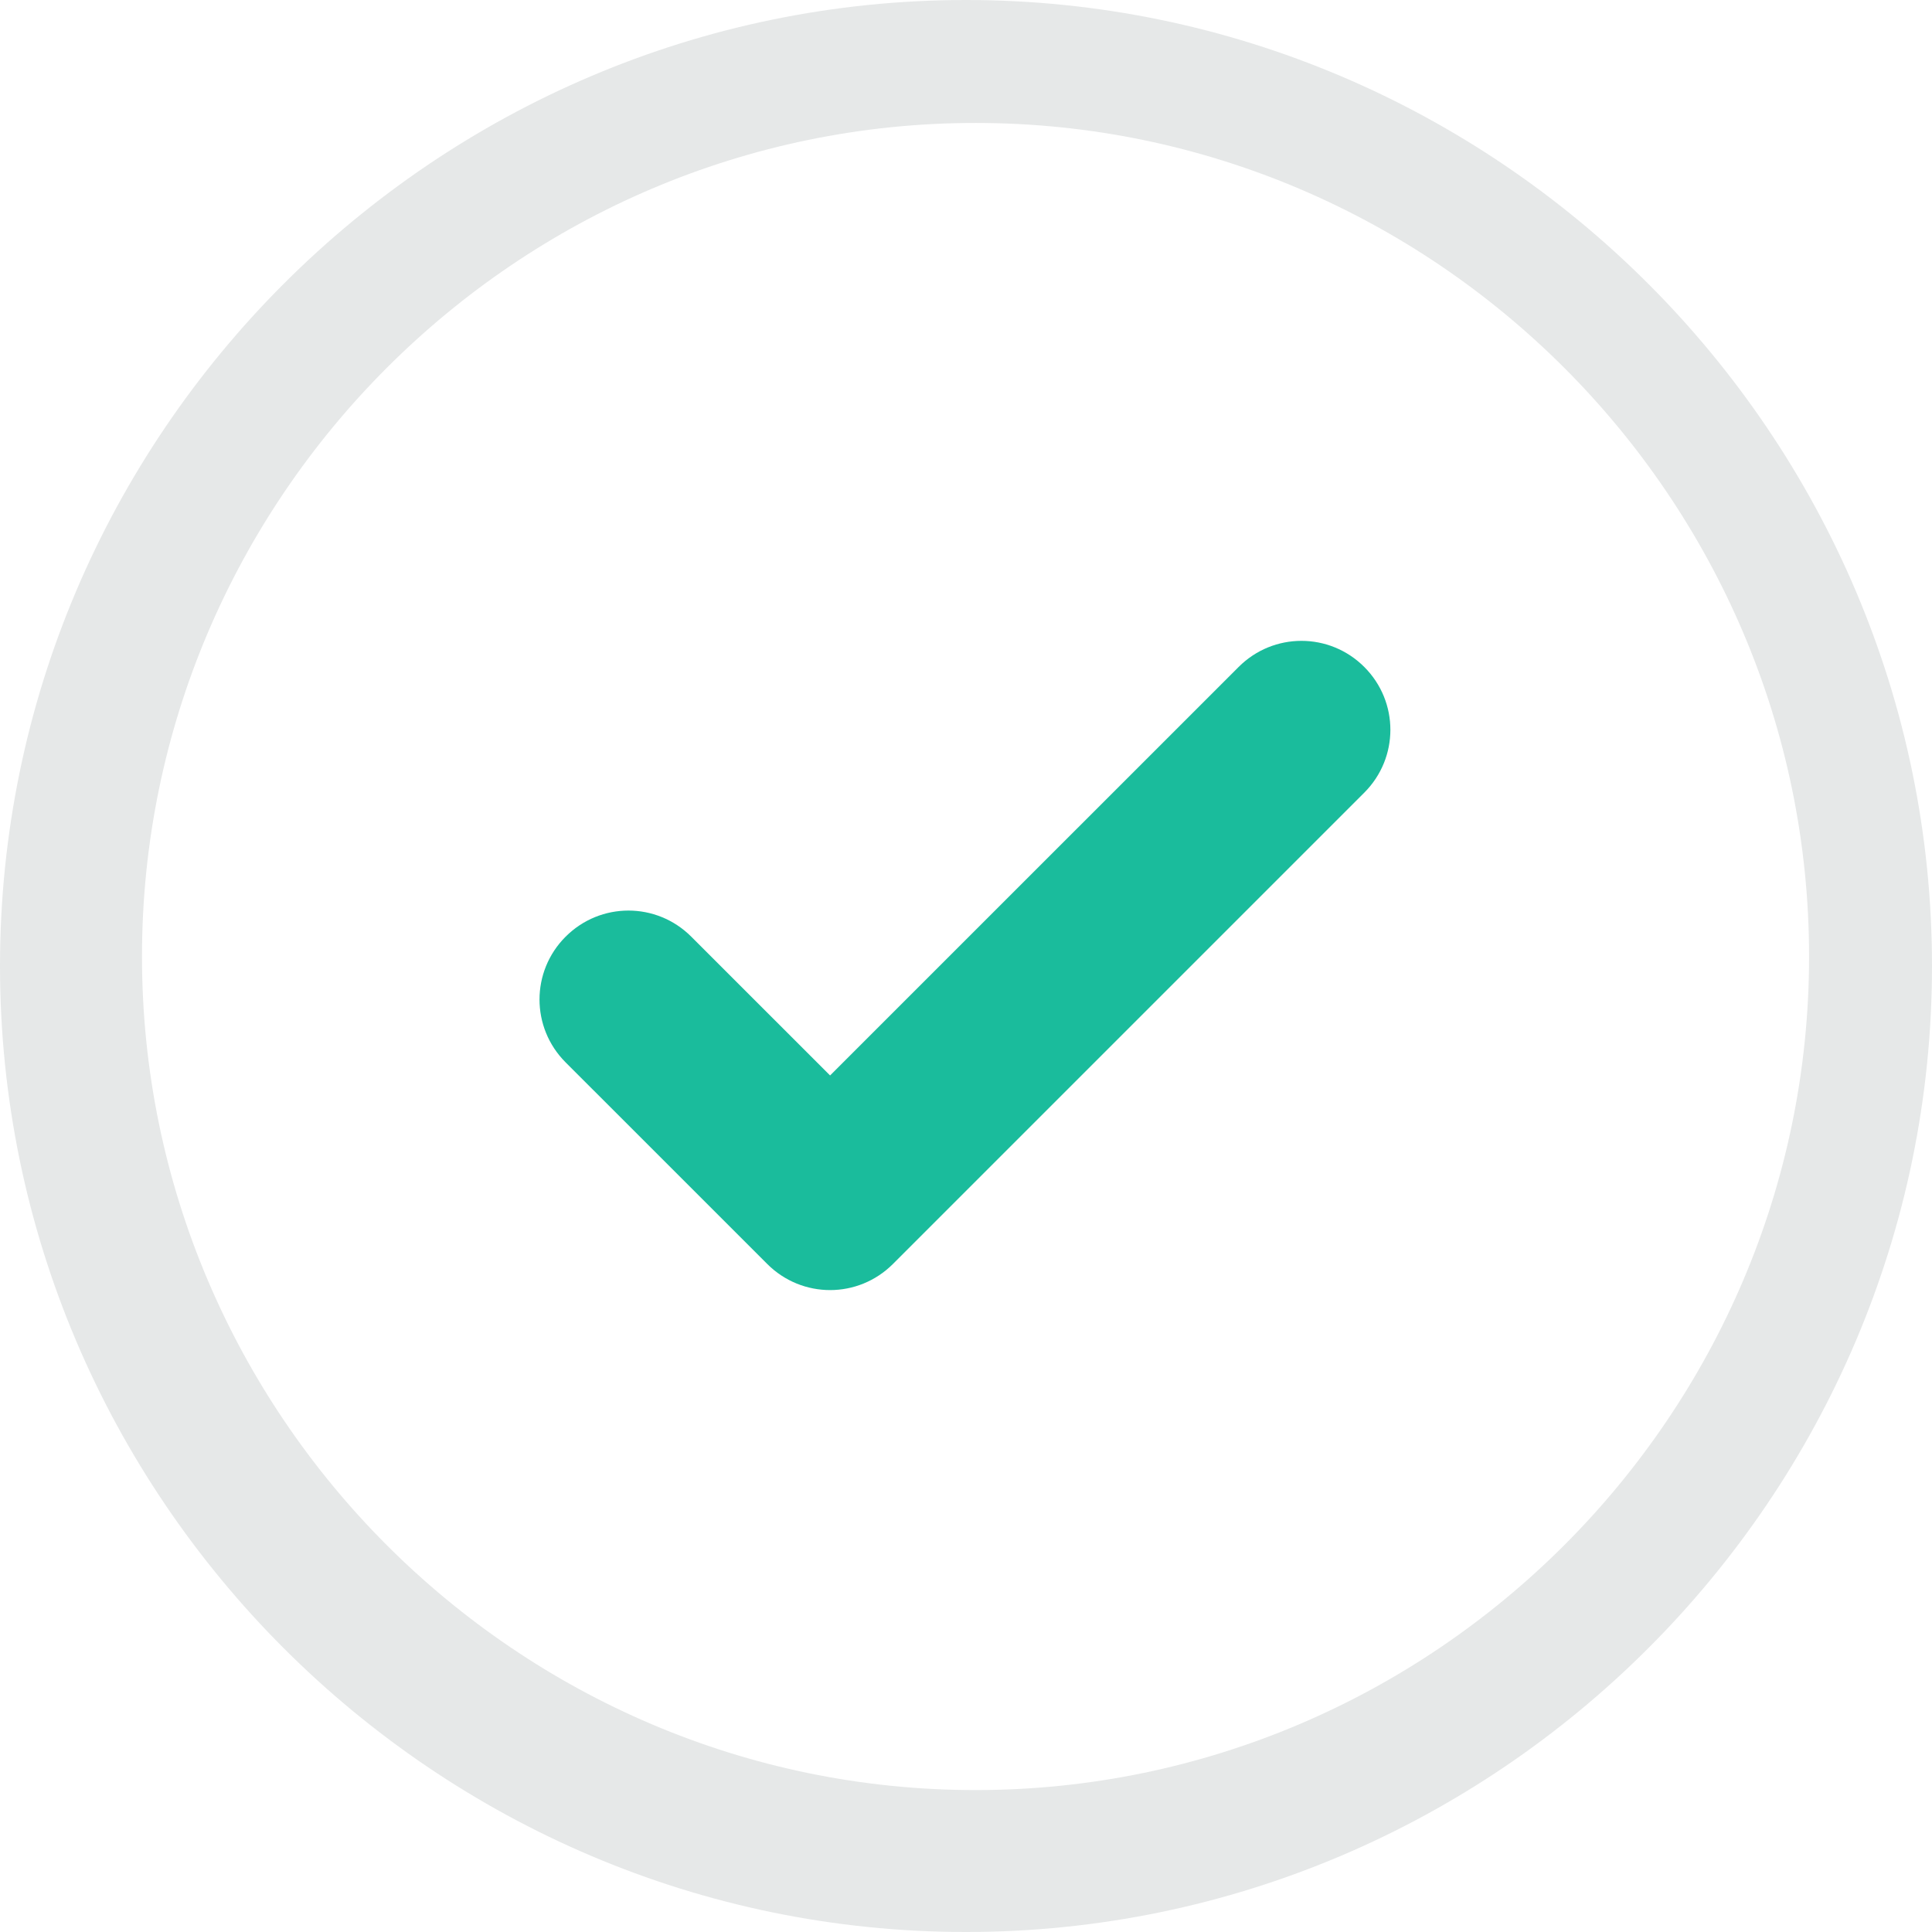 <?xml version="1.0" encoding="utf-8"?>
<!-- Generator: Adobe Illustrator 16.0.0, SVG Export Plug-In . SVG Version: 6.00 Build 0)  -->
<!DOCTYPE svg PUBLIC "-//W3C//DTD SVG 1.1//EN" "http://www.w3.org/Graphics/SVG/1.1/DTD/svg11.dtd">
<svg version="1.1" id="Layer_1" xmlns="http://www.w3.org/2000/svg" xmlns:xlink="http://www.w3.org/1999/xlink" x="0px" y="0px"
	 width="107px" height="107px" viewBox="74.06 17.365 107 107" enable-background="new 74.06 17.365 107 107" xml:space="preserve">
<g>
	<g id="Controls">
		<g id="D71_4_">
		</g>
		<g id="D61_4_">
		</g>
		<g id="D51_4_">
		</g>
		<g id="Dolby">
		</g>
		<g id="Stereo_4_">
		</g>
		<g id="CC_4_">
		</g>
		<g id="HD_4_">
		</g>
		<g id="SD_4_">
		</g>
		<g id="Pause_02">
		</g>
		<g id="Play_02">
		</g>
		<g id="Left_02">
		</g>
		<g id="Right_02">
		</g>
		<g id="Down_02">
		</g>
		<g id="Up_02">
		</g>
		<g id="Urgent_02">
		</g>
		<g id="Info_02">
		</g>
		<g id="Help_02">
		</g>
		<g id="OK_02">
		</g>
		<g id="Remove__02">
		</g>
		<g id="Minus_02">
		</g>
		<g id="Plus_02">
		</g>
		<g id="Pause_01">
		</g>
		<g id="Play_01">
		</g>
		<g id="Left_01">
		</g>
		<g id="Right_01">
		</g>
		<g id="Down_01">
		</g>
		<g id="Up_01">
		</g>
		<g id="Urgent_01">
		</g>
		<g id="Info_01">
		</g>
		<g id="Help_01">
		</g>
		<g id="OK_01">
			<g>
				<g id="OK_Stroke">
					<g>
						<path fill="#E6E8E8" d="M127.56,17.365c-29.425,0-53.5,24.074-53.5,53.5c0,29.427,24.075,53.5,53.5,53.5
							c29.424,0,53.5-24.073,53.5-53.5C181.06,41.439,156.984,17.365,127.56,17.365z M128.087,116.505
							c-25.39,0-46.163-20.775-46.163-46.166c0-25.391,20.773-46.165,46.163-46.165c25.393,0,46.165,20.773,46.165,46.165
							C174.252,95.729,153.48,116.505,128.087,116.505z"/>
					</g>
				</g>
			</g>
		</g>
		<g id="Remove_01">
		</g>
		<g id="Minus_01">
		</g>
		<g id="Plus_01">
		</g>
		<g id="Chevron_Light_Down_2_">
		</g>
		<g id="Chevron_Light_Up_2_">
		</g>
		<g id="Chevron_Heavy_Down_1_">
		</g>
		<g id="Chevron_Heavy_Up_3_">
		</g>
		<g id="Chevron_Light_Right_2_">
		</g>
		<g id="Chevron_Light_Left_2_">
		</g>
		<g id="Chevron_Heavy_Right_2_">
		</g>
		<g id="Chevron_Heavy_Left_2_">
		</g>
		<g id="Random_2_">
		</g>
		<g id="Rotation_Lock_4_">
		</g>
		<g id="Replay_1_">
		</g>
		<g id="Rotation_3_">
		</g>
		<g id="Refresh_2_">
		</g>
		<g id="Power_3_">
		</g>
		<g id="Transfer_4_">
		</g>
		<g id="Retweet_2_">
		</g>
		<g id="Loop_2_">
		</g>
		<g id="Delete_3_">
		</g>
		<g id="Brighten_3_">
		</g>
		<g id="Dim_3_">
		</g>
		<g id="Screen_Fit_4_">
		</g>
		<g id="Screen_Fill_3_">
		</g>
		<g id="Down_03">
		</g>
		<g id="Up_03">
		</g>
		<g id="Right_03">
		</g>
		<g id="Left_03">
		</g>
		<g id="Bell_3_">
		</g>
		<g id="Bell_Mute_4_">
		</g>
		<g id="Playlist_3_">
		</g>
		<g id="Octave_2_">
		</g>
		<g id="Quaver_2_">
		</g>
		<g id="Earbuds_4_">
		</g>
		<g id="Mute_Mic_1_">
		</g>
		<g id="Mic_4_">
		</g>
		<g id="Volume_Up">
		</g>
		<g id="Volume_Down">
		</g>
		<g id="Volume_Mute_4_">
		</g>
		<g id="Volume_3_">
		</g>
		<g id="Maximize">
		</g>
		<g id="Fullscreen_Enter_2_">
		</g>
		<g id="Fullscreen_Exit_2_">
		</g>
		<g id="Eject_2_">
		</g>
		<g id="Step_Forward_2_">
		</g>
		<g id="Fast-forward_1_">
		</g>
		<g id="Forward_2_">
		</g>
		<g id="Stop_2_">
		</g>
		<g id="Pause_2_">
		</g>
		<g id="Play_2_">
		</g>
		<g id="Rewind_2_">
		</g>
		<g id="Fast-backward">
		</g>
		<g id="Step_Backward_2_">
		</g>
		<g id="Record_2_">
		</g>
	</g>
	<g id="g2984">
		<g id="g2982" transform="matrix(0.937,0,0,0.937,16,16)">
			<path id="rect6504" fill="#1ABC9C" d="M142.602,40.879c-2.058-2.058-5.372-2.058-7.427,0l-24.148,24.145l-8.204-8.203
				c-2.058-2.058-5.37-2.058-7.428,0c-2.057,2.057-2.057,5.37,0,7.429l11.918,11.917c2.058,2.057,5.371,2.057,7.429,0l27.86-27.859
				C144.659,46.249,144.659,42.936,142.602,40.879z"/>
		</g>
	</g>
</g>
</svg>
